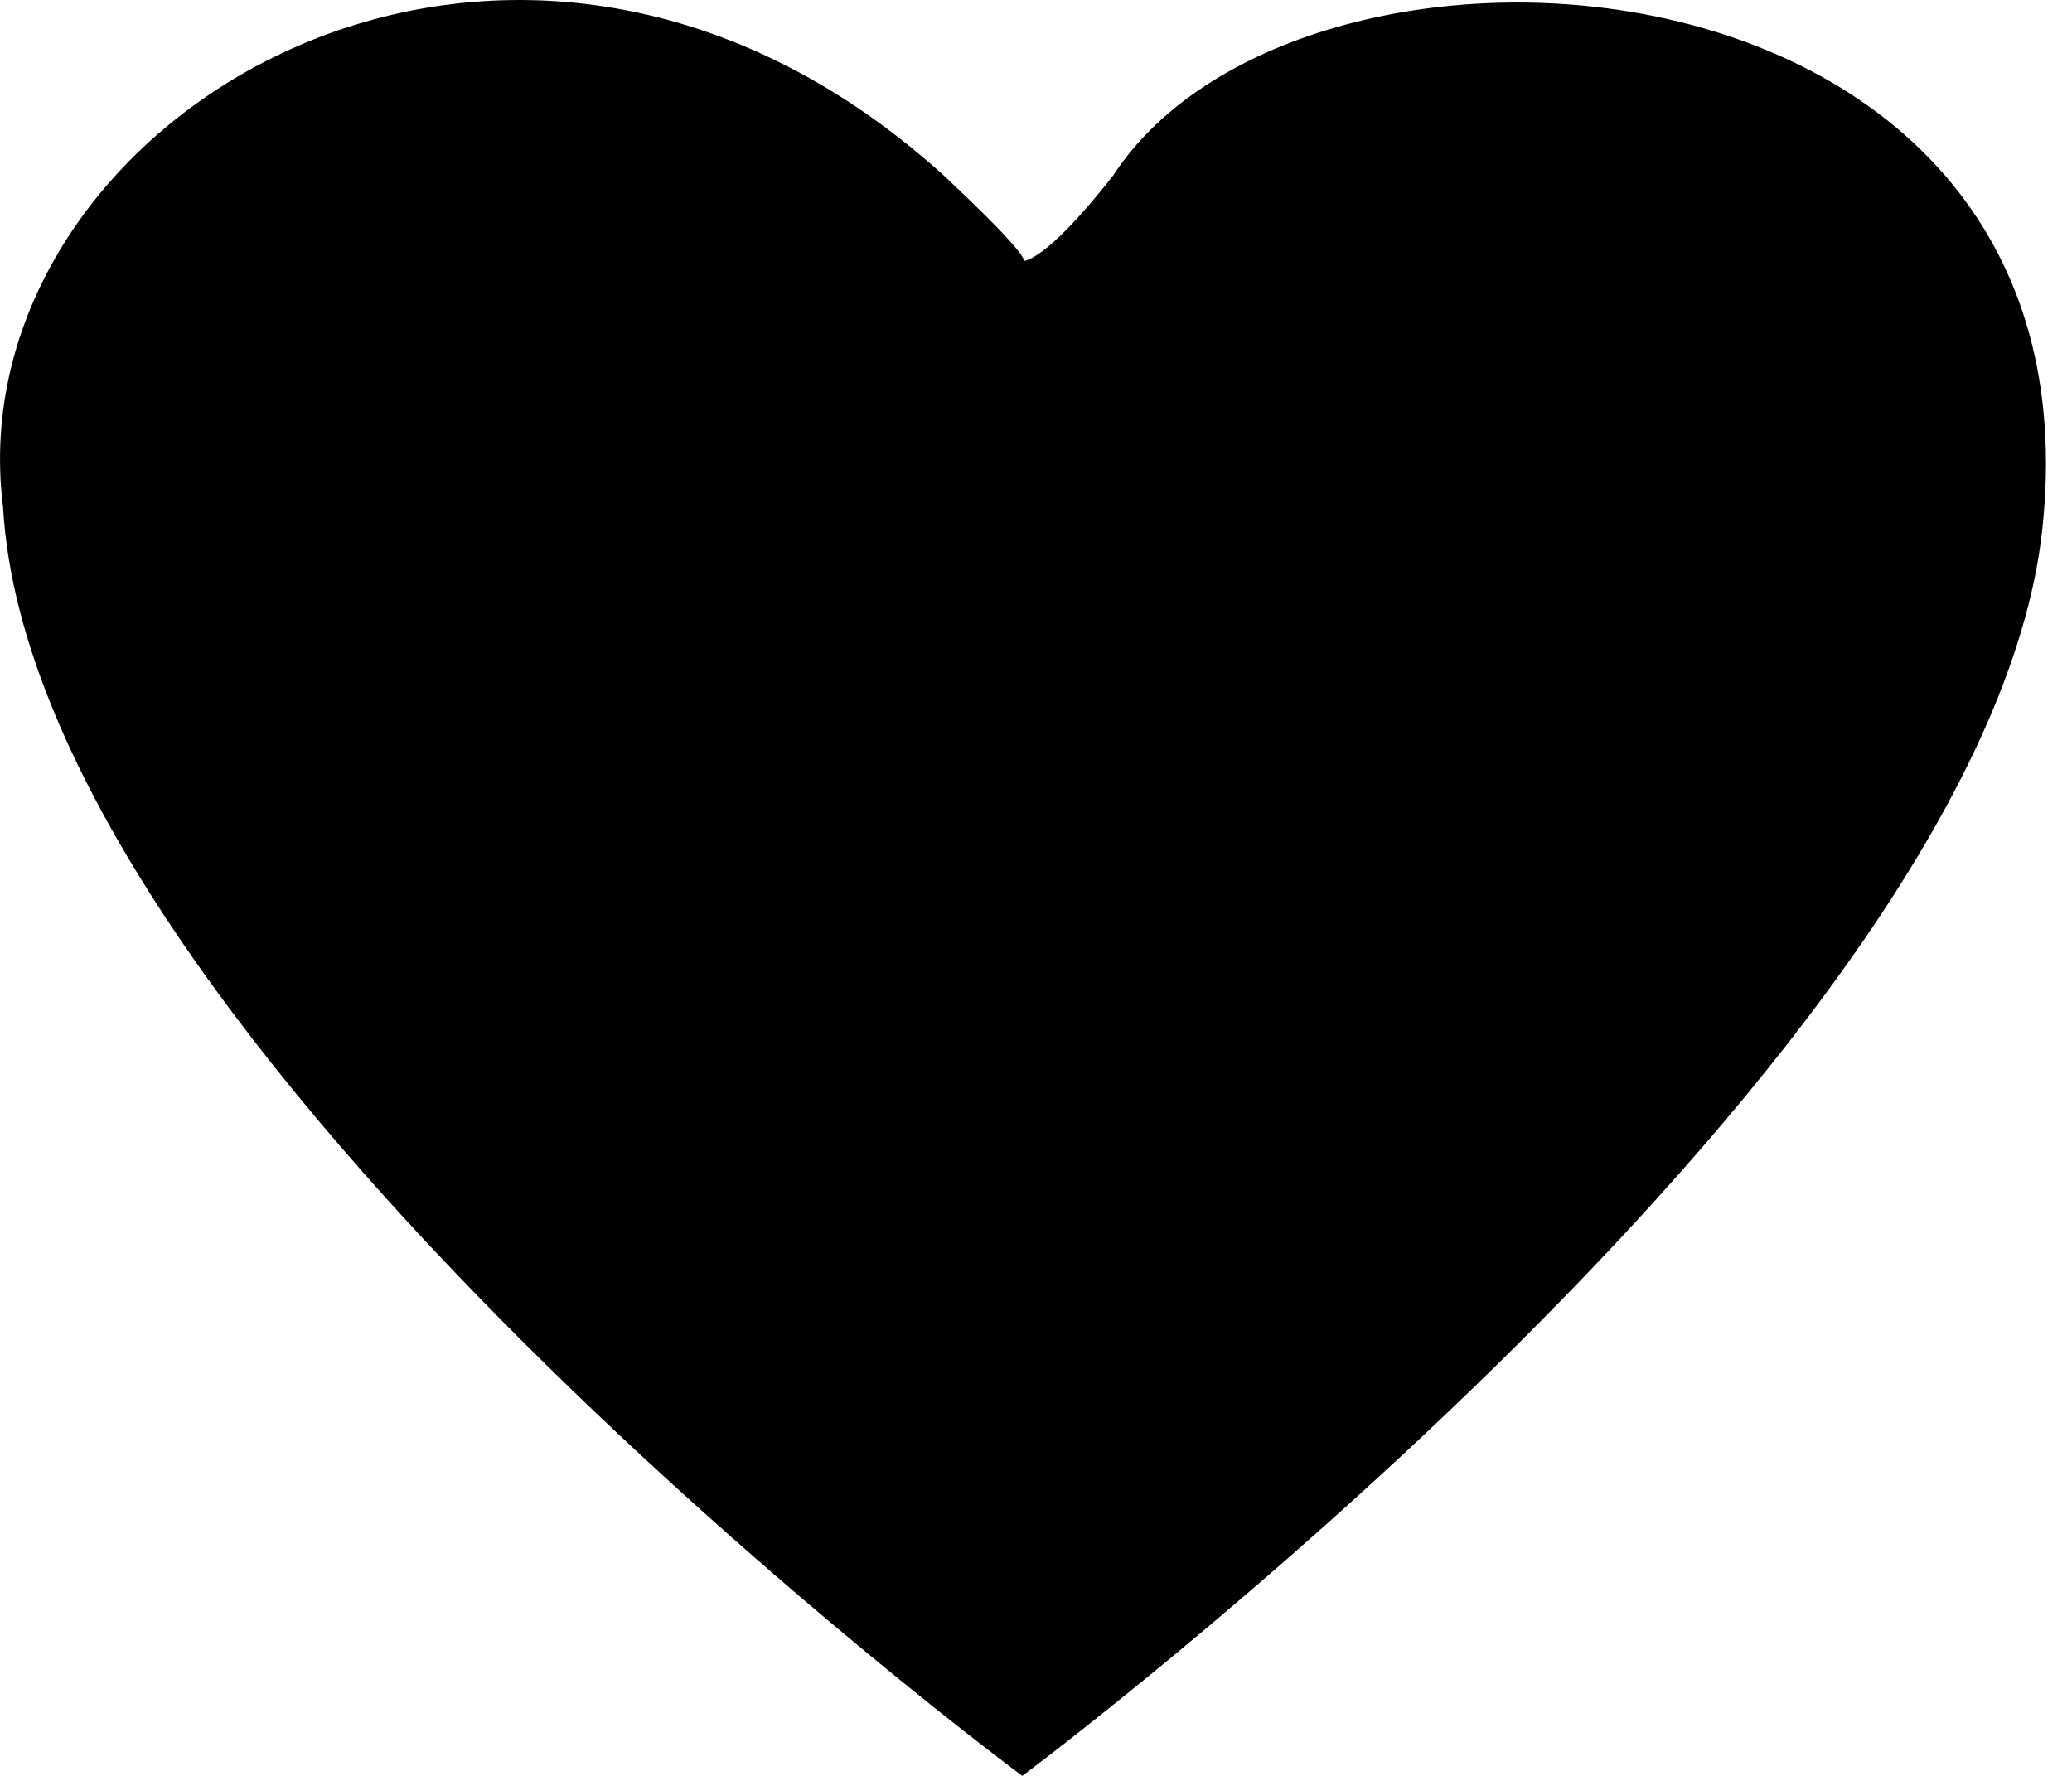 <svg width="28" height="24" viewBox="0 0 28 24" fill="none" xmlns="http://www.w3.org/2000/svg">
<path fill-rule="evenodd" clip-rule="evenodd" d="M13.815 24C13.815 24 0.453 14.117 0.041 6.85C-0.618 1.627 6.872 -2.948 12.751 2.369C13.983 3.524 13.828 3.526 13.828 3.526C13.828 3.526 14.11 3.563 15.045 2.369C17.596 -1.547 28.31 -0.875 27.616 6.976C27.035 14.152 13.815 24 13.815 24Z" fill="currentColor"/>
</svg>
